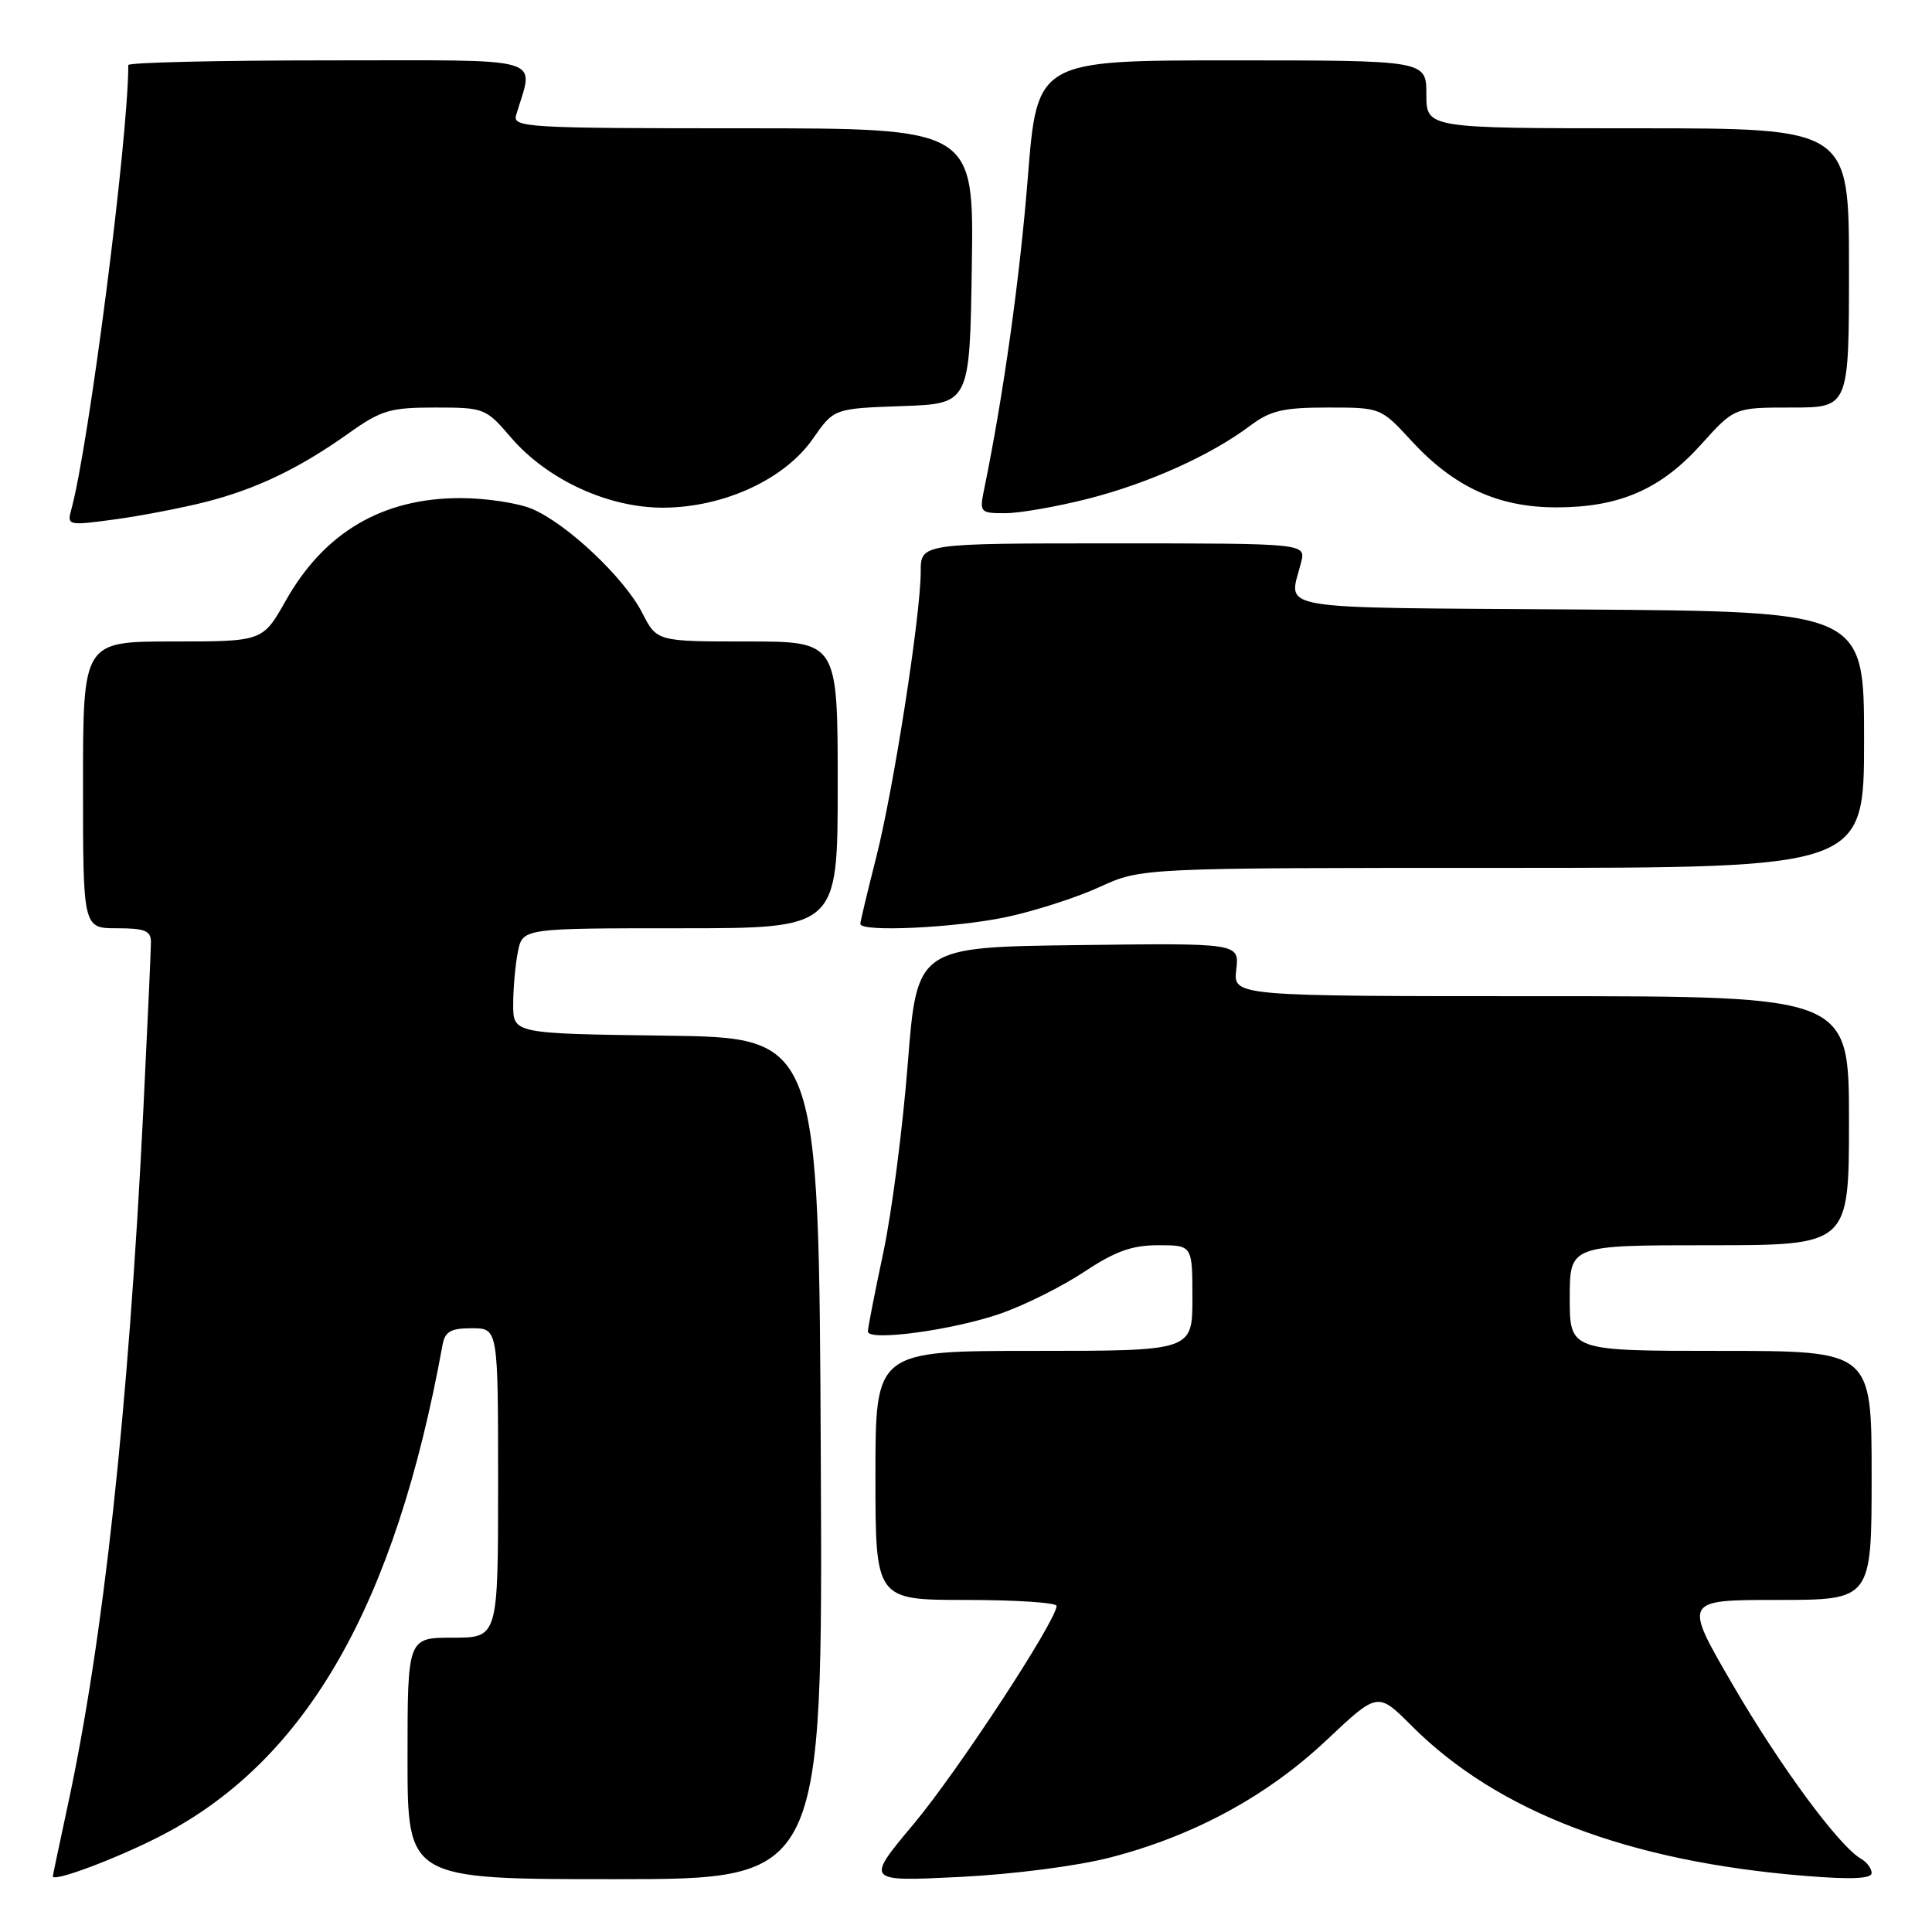 <?xml version="1.0" encoding="UTF-8" standalone="no"?>
<!DOCTYPE svg PUBLIC "-//W3C//DTD SVG 1.1//EN" "http://www.w3.org/Graphics/SVG/1.1/DTD/svg11.dtd" >
<svg xmlns="http://www.w3.org/2000/svg" xmlns:xlink="http://www.w3.org/1999/xlink" version="1.1" viewBox="0 0 256 256">
 <g >
 <path fill="currentColor"
d=" M 21.50 243.16 C 40.64 233.18 52.36 212.70 58.63 178.25 C 58.96 176.43 59.70 176.00 62.52 176.00 C 66.00 176.00 66.00 176.00 66.00 196.50 C 66.00 217.00 66.00 217.00 60.00 217.00 C 54.00 217.00 54.00 217.00 54.00 233.00 C 54.00 249.00 54.00 249.00 81.51 249.00 C 109.02 249.00 109.02 249.00 108.76 193.25 C 108.50 137.50 108.50 137.50 88.25 137.23 C 68.00 136.96 68.00 136.96 68.00 133.10 C 68.00 130.98 68.28 127.84 68.62 126.13 C 69.25 123.00 69.25 123.00 90.12 123.00 C 111.00 123.00 111.00 123.00 111.00 104.00 C 111.00 85.00 111.00 85.00 99.02 85.00 C 87.04 85.00 87.04 85.00 85.10 81.21 C 82.73 76.56 75.08 69.35 70.47 67.42 C 68.60 66.64 64.34 66.00 61.00 66.00 C 50.69 66.00 42.97 70.53 37.87 79.58 C 34.81 85.00 34.81 85.00 22.90 85.00 C 11.00 85.00 11.00 85.00 11.00 104.00 C 11.00 123.00 11.00 123.00 15.50 123.00 C 19.21 123.00 20.00 123.32 20.00 124.85 C 20.00 125.87 19.54 135.89 18.99 147.10 C 17.00 187.08 13.70 217.39 8.93 239.45 C 7.87 244.38 7.00 248.50 7.00 248.62 C 7.00 249.46 15.71 246.17 21.50 243.16 Z  M 147.14 246.12 C 158.22 243.25 167.92 237.98 175.77 230.58 C 182.56 224.18 182.56 224.18 187.03 228.66 C 198.42 240.07 215.74 246.67 239.25 248.57 C 245.32 249.06 248.00 248.94 248.00 248.19 C 248.00 247.59 247.37 246.74 246.60 246.30 C 243.69 244.64 235.84 233.99 229.57 223.19 C 223.06 212.00 223.06 212.00 235.53 212.00 C 248.00 212.00 248.00 212.00 248.00 195.50 C 248.00 179.00 248.00 179.00 228.00 179.00 C 208.00 179.00 208.00 179.00 208.00 172.00 C 208.00 165.00 208.00 165.00 226.50 165.00 C 245.00 165.00 245.00 165.00 245.00 148.50 C 245.00 132.00 245.00 132.00 204.20 132.00 C 163.40 132.00 163.40 132.00 163.81 128.48 C 164.22 124.96 164.22 124.96 142.86 125.23 C 121.50 125.50 121.50 125.50 120.28 141.00 C 119.61 149.53 118.15 160.79 117.03 166.03 C 115.91 171.28 115.00 175.95 115.00 176.43 C 115.00 177.78 126.38 176.24 132.68 174.02 C 135.84 172.91 140.79 170.43 143.70 168.50 C 147.77 165.80 149.99 165.00 153.48 165.00 C 158.00 165.00 158.00 165.00 158.00 172.00 C 158.00 179.00 158.00 179.00 137.00 179.00 C 116.00 179.00 116.00 179.00 116.00 195.50 C 116.00 212.00 116.00 212.00 128.00 212.00 C 134.60 212.00 140.00 212.36 140.00 212.79 C 140.00 214.72 126.91 234.70 121.09 241.66 C 114.67 249.32 114.67 249.32 127.09 248.71 C 134.22 248.36 142.75 247.26 147.14 246.12 Z  M 133.33 121.52 C 137.09 120.72 142.66 118.93 145.71 117.53 C 151.24 115.00 151.24 115.00 199.12 115.00 C 247.00 115.00 247.00 115.00 247.00 98.01 C 247.00 81.02 247.00 81.02 209.25 80.76 C 167.68 80.47 170.78 81.00 172.40 74.53 C 173.04 72.00 173.04 72.00 147.52 72.00 C 122.00 72.00 122.00 72.00 122.00 75.75 C 121.99 81.57 118.39 104.64 116.08 113.69 C 114.94 118.17 114.00 122.10 114.00 122.42 C 114.00 123.54 126.56 122.95 133.33 121.52 Z  M 27.25 66.51 C 33.99 64.79 39.67 62.06 46.25 57.38 C 50.51 54.35 51.70 54.00 57.66 54.00 C 64.16 54.00 64.38 54.09 67.68 57.94 C 72.52 63.59 80.68 67.34 88.02 67.27 C 96.01 67.19 103.97 63.50 107.71 58.14 C 110.50 54.13 110.50 54.13 119.50 53.81 C 128.50 53.50 128.50 53.50 128.77 35.25 C 129.05 17.00 129.05 17.00 98.46 17.00 C 69.79 17.00 67.90 16.89 68.39 15.25 C 70.74 7.33 73.02 8.00 43.61 8.00 C 28.97 8.00 17.00 8.28 17.00 8.62 C 17.00 18.34 11.75 59.21 9.43 67.59 C 8.87 69.62 9.05 69.66 15.17 68.83 C 18.65 68.36 24.09 67.31 27.25 66.51 Z  M 144.24 66.07 C 152.26 64.01 160.43 60.33 165.68 56.39 C 168.34 54.40 170.04 54.00 175.91 54.00 C 182.96 54.00 182.96 54.00 187.06 58.45 C 192.70 64.57 198.59 67.25 206.32 67.23 C 214.61 67.21 220.07 64.83 225.41 58.89 C 229.81 54.00 229.81 54.00 237.40 54.00 C 245.00 54.00 245.00 54.00 245.00 35.50 C 245.00 17.00 245.00 17.00 217.00 17.00 C 189.00 17.00 189.00 17.00 189.00 12.50 C 189.00 8.00 189.00 8.00 163.21 8.00 C 137.42 8.00 137.42 8.00 136.19 23.55 C 135.13 36.88 132.95 52.42 130.42 64.75 C 129.77 67.92 129.84 68.00 133.22 68.00 C 135.12 68.00 140.08 67.13 144.24 66.07 Z "/>
</g>
</svg>